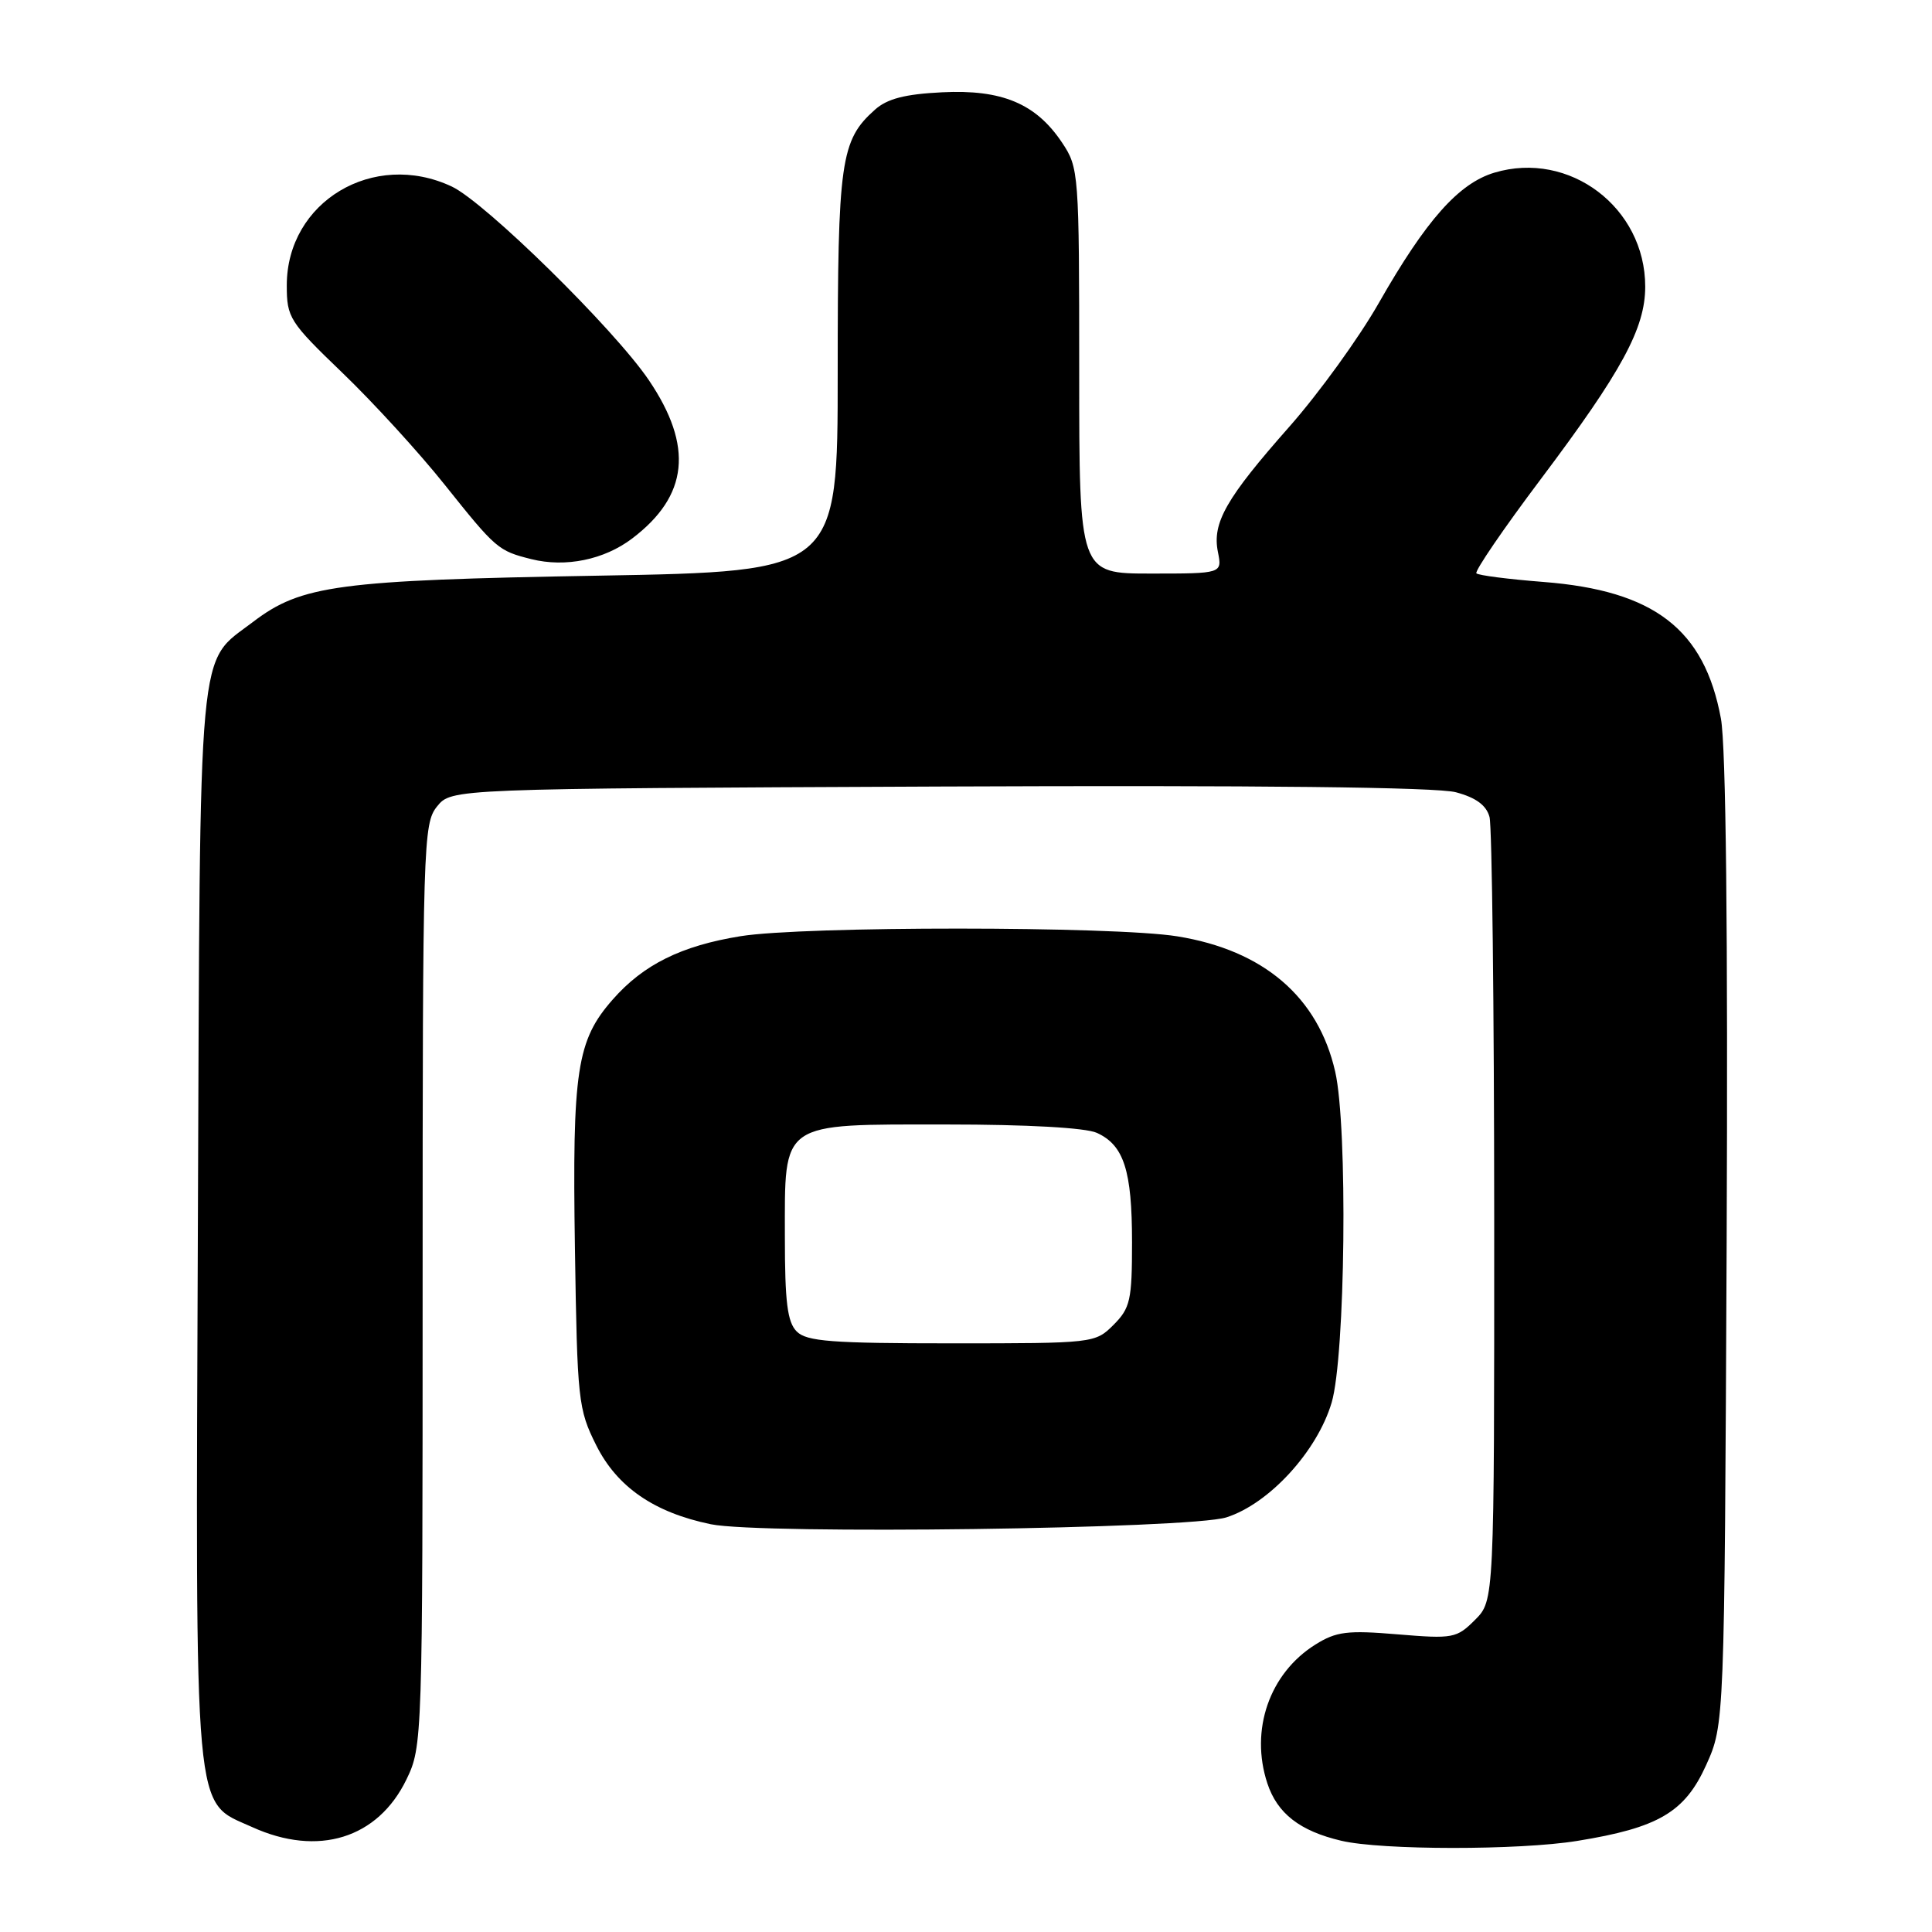 <?xml version="1.0" encoding="UTF-8" standalone="no"?>
<!DOCTYPE svg PUBLIC "-//W3C//DTD SVG 1.1//EN" "http://www.w3.org/Graphics/SVG/1.1/DTD/svg11.dtd" >
<svg xmlns="http://www.w3.org/2000/svg" xmlns:xlink="http://www.w3.org/1999/xlink" version="1.1" viewBox="0 0 256 256">
 <g >
 <path fill="currentColor"
d=" M 208.99 243.93 C 219.76 242.19 223.25 240.13 226.07 233.89 C 228.50 228.50 228.50 228.50 228.79 164.67 C 228.97 123.51 228.70 98.83 228.03 95.21 C 225.84 83.37 219.19 78.25 204.50 77.11 C 199.89 76.75 195.90 76.24 195.63 75.97 C 195.37 75.70 199.20 70.08 204.16 63.49 C 214.91 49.19 218.00 43.50 218.00 37.98 C 218.00 27.50 207.95 19.90 198.01 22.88 C 193.28 24.30 188.96 29.17 182.72 40.11 C 180.10 44.73 174.76 52.10 170.88 56.50 C 162.46 66.03 160.60 69.27 161.38 73.14 C 161.95 76.00 161.95 76.00 152.48 76.00 C 143.00 76.00 143.00 76.00 143.00 49.15 C 143.00 22.90 142.95 22.22 140.73 18.90 C 137.27 13.72 132.76 11.83 124.82 12.23 C 119.93 12.47 117.56 13.08 115.94 14.53 C 111.38 18.59 111.00 21.28 111.00 49.33 C 111.00 75.72 111.00 75.72 79.25 76.28 C 44.82 76.88 39.93 77.53 33.55 82.39 C 26.10 88.08 26.53 83.32 26.22 162.29 C 25.91 242.34 25.57 238.54 33.42 242.10 C 42.15 246.07 50.07 243.61 53.86 235.78 C 55.97 231.42 56.00 230.63 56.00 170.30 C 56.00 111.66 56.08 109.13 57.91 106.86 C 59.82 104.50 59.82 104.50 124.45 104.22 C 166.77 104.04 190.40 104.30 192.92 104.98 C 195.58 105.69 196.96 106.71 197.37 108.26 C 197.70 109.49 197.98 133.36 197.99 161.30 C 198.00 212.09 198.00 212.09 195.45 214.64 C 193.01 217.08 192.53 217.17 185.20 216.56 C 178.54 216.00 177.07 216.18 174.30 217.91 C 168.21 221.72 165.60 229.23 167.93 236.30 C 169.25 240.30 172.24 242.62 177.73 243.91 C 183.07 245.17 201.30 245.18 208.99 243.93 Z  M 162.50 201.06 C 168.16 199.26 174.53 192.32 176.45 185.85 C 178.27 179.71 178.60 149.35 176.92 142.00 C 174.67 132.11 167.43 125.91 156.00 124.07 C 147.63 122.71 106.43 122.70 98.13 124.05 C 90.27 125.32 85.26 127.81 81.20 132.43 C 76.42 137.86 75.82 141.81 76.18 165.37 C 76.49 185.58 76.61 186.72 79.00 191.50 C 81.77 197.04 86.68 200.42 94.19 201.97 C 100.89 203.35 157.68 202.59 162.50 201.06 Z  M 83.77 71.35 C 91.22 65.70 91.91 59.15 85.98 50.38 C 81.41 43.62 64.28 26.79 59.85 24.71 C 49.48 19.85 38.00 26.73 38.00 37.81 C 38.00 42.10 38.35 42.65 45.38 49.41 C 49.44 53.31 55.53 59.97 58.91 64.21 C 65.72 72.74 66.01 72.99 70.41 74.09 C 74.94 75.22 80.06 74.17 83.77 71.35 Z  M 105.57 176.43 C 104.33 175.19 104.00 172.53 104.00 163.93 C 104.00 148.45 103.20 149.00 125.45 149.00 C 136.11 149.00 143.85 149.43 145.34 150.11 C 148.92 151.74 150.00 155.09 150.00 164.59 C 150.00 172.28 149.77 173.32 147.55 175.55 C 145.11 177.98 144.93 178.00 126.12 178.00 C 110.20 178.00 106.89 177.75 105.57 176.43 Z "/>
</g>
</svg>